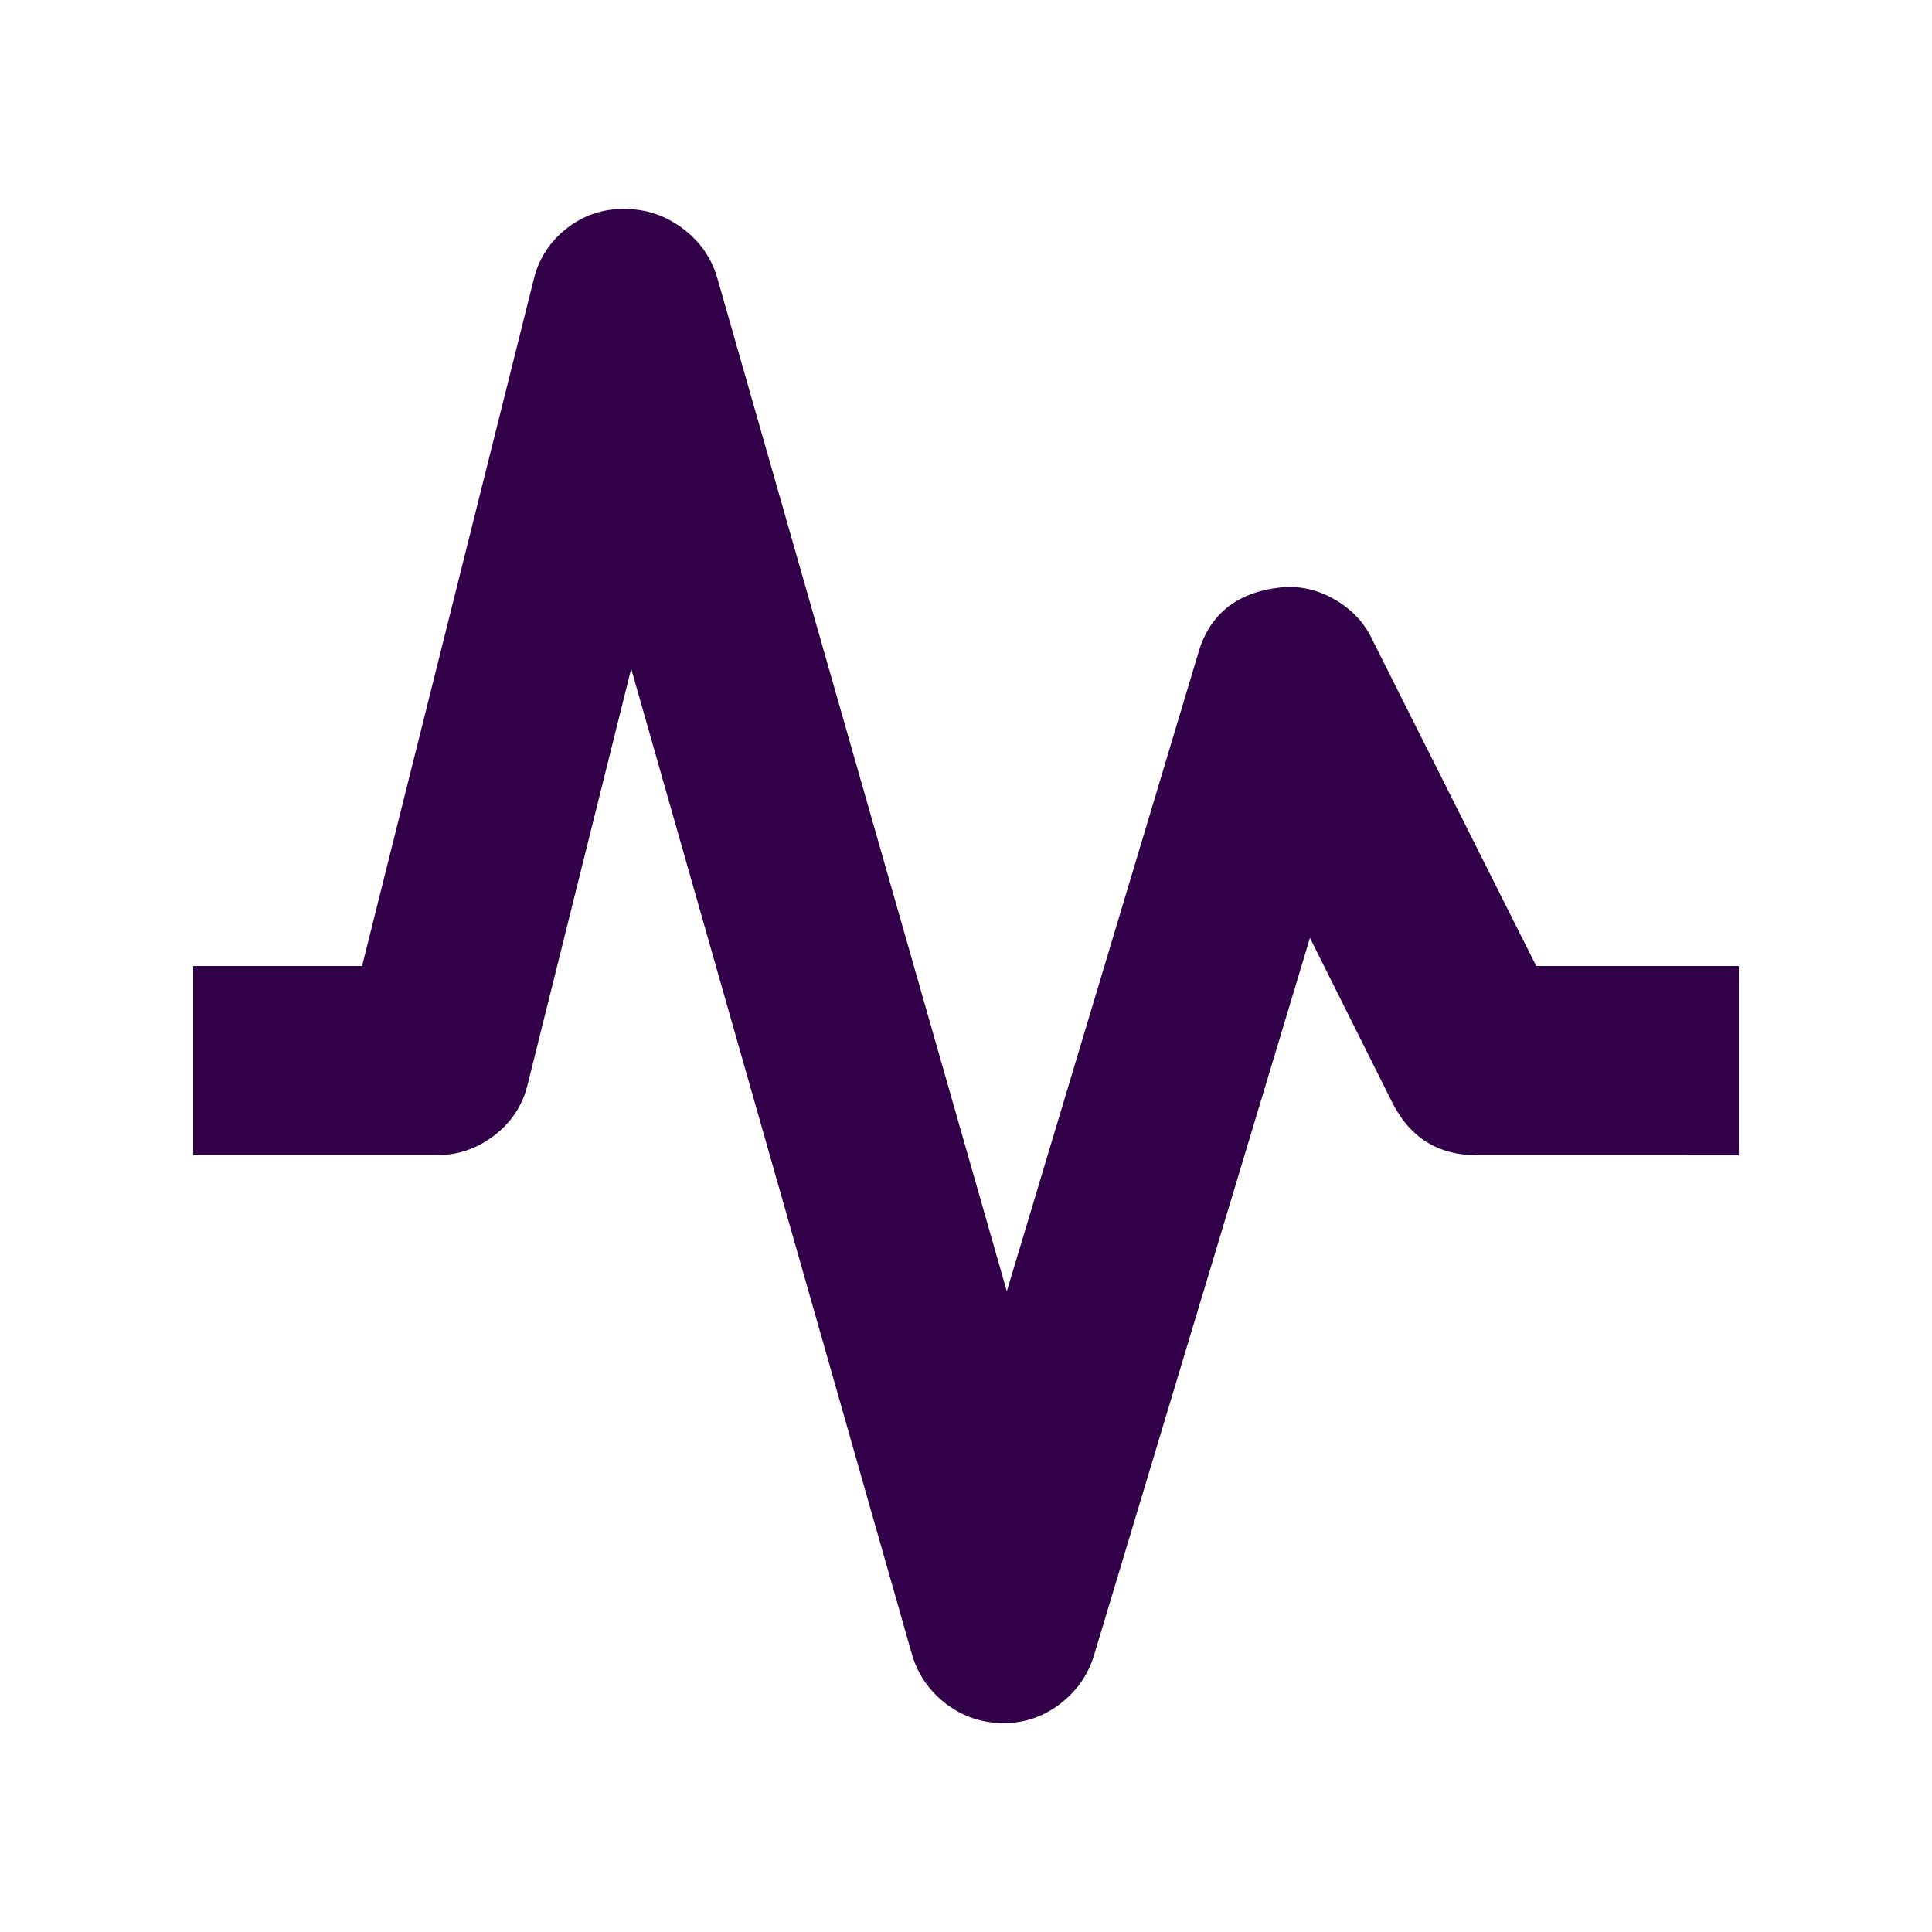 <?xml version="1.0" encoding="UTF-8" standalone="no"?>
<svg
   xmlns:dc="http://purl.org/dc/elements/1.1/"
   xmlns:cc="http://creativecommons.org/ns#"
   xmlns:rdf="http://www.w3.org/1999/02/22-rdf-syntax-ns#"
   xmlns:svg="http://www.w3.org/2000/svg"
   xmlns="http://www.w3.org/2000/svg"
   xmlns:sodipodi="http://sodipodi.sourceforge.net/DTD/sodipodi-0.dtd"
   xmlns:inkscape="http://www.inkscape.org/namespaces/inkscape"
   width="100"
   height="100"
   viewBox="0 0 100 100"
   version="1.1"
   id="svg4"
   sodipodi:docname="general_frequency.svg"
   inkscape:version="0.92.2 5c3e80d, 2017-08-06">
  <defs
     id="defs8" />
  <sodipodi:namedview
     pagecolor="#ffffff"
     bordercolor="#666666"
     borderopacity="1"
     objecttolerance="10"
     gridtolerance="10"
     guidetolerance="10"
     inkscape:pageopacity="0"
     inkscape:pageshadow="2"
     inkscape:window-width="1920"
     inkscape:window-height="983"
     id="namedview6"
     showgrid="false"
     inkscape:zoom="2.9799501"
     inkscape:cx="-98.100455"
     inkscape:cy="42.657684"
     inkscape:window-x="0"
     inkscape:window-y="27"
     inkscape:window-maximized="1"
     inkscape:current-layer="svg4" />
  <path
     d="M 90,50 H 79.514 L 71.018,33.085 c -0.408,-0.867 -1.059,-1.556 -1.952,-2.066 -0.893,-0.51 -1.824,-0.714 -2.794,-0.612 -2.296,0.255 -3.725,1.429 -4.286,3.521 L 52.112,66.839 37.111,14.332 C 36.804,13.312 36.205,12.47 35.312,11.807 c -0.893,-0.663 -1.901,-0.995 -3.023,-0.995 -1.123,0 -2.118,0.344 -2.985,1.033 -0.867,0.689 -1.429,1.569 -1.684,2.641 L 18.741,50 H 10 v 9.797 h 12.568 c 1.123,0 2.13,-0.344 3.023,-1.033 0.893,-0.689 1.467,-1.569 1.722,-2.641 l 5.358,-21.508 14.543,51.052 c 0.306,1.02 0.893,1.862 1.76,2.526 0.867,0.663 1.862,0.995 2.985,0.995 1.072,0 2.041,-0.332 2.909,-0.995 0.867,-0.663 1.454,-1.505 1.76,-2.526 l 11.175,-37.122 4.286,8.572 c 0.918,1.786 2.373,2.679 4.363,2.679 H 90 Z"
     id="path2-3"
     inkscape:connector-curvature="0"
     style="fill:#310049;fill-opacity:1;stroke-width:1"
     sodipodi:nodetypes="cccccccccscccccscccccsccccscc" />
</svg>
